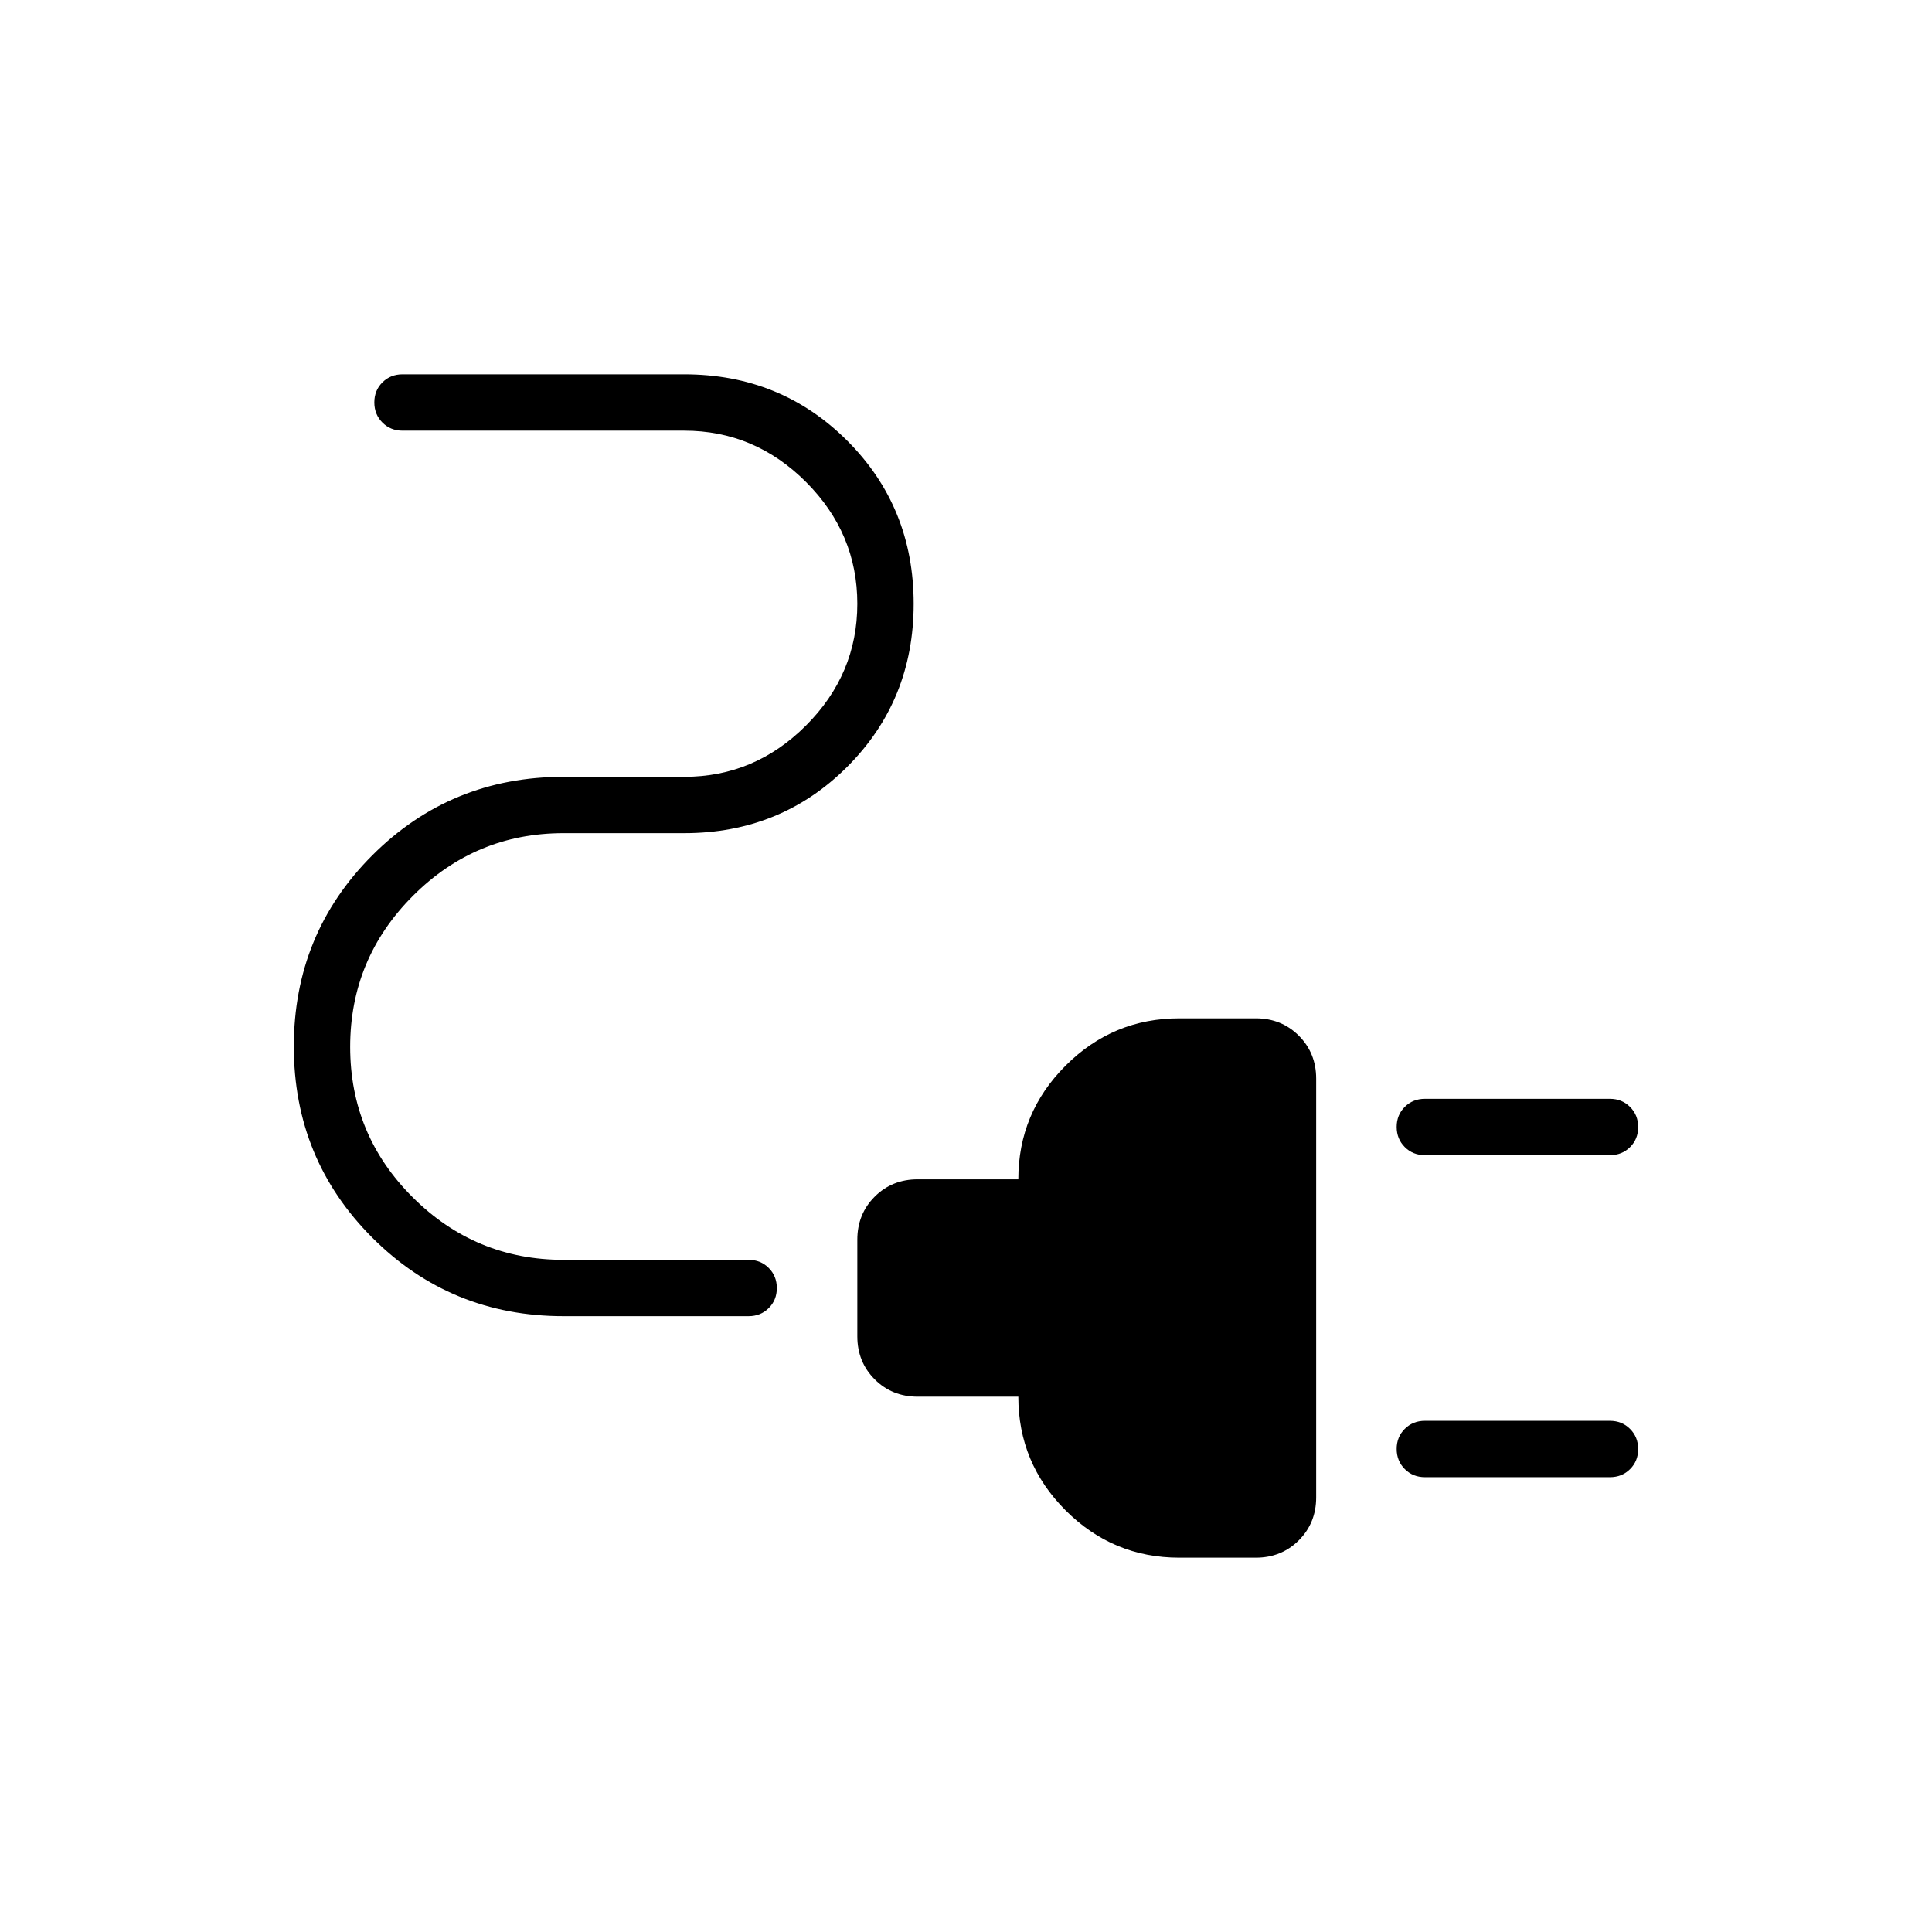 <svg xmlns="http://www.w3.org/2000/svg" height="24" viewBox="0 -960 960 960" width="24"><path d="M708-386q-5.95 0-9.975-4.035-4.025-4.035-4.025-10t4.025-9.965q4.025-4 9.975-4h92q5.95 0 9.975 4.035 4.025 4.035 4.025 10T809.975-390q-4.025 4-9.975 4h-92Zm0 160q-5.95 0-9.975-4.035-4.025-4.035-4.025-10t4.025-9.965q4.025-4 9.975-4h92q5.95 0 9.975 4.035 4.025 4.035 4.025 10T809.975-230q-4.025 4-9.975 4h-92Zm-122 40q-33 0-56.5-23.5T506-266h-50q-12.75 0-21.375-8.625T426-296v-48q0-12.75 8.625-21.375T456-374h50q0-33 23.5-56.5T586-454h38q12.75 0 21.375 8.625T654-424v208q0 12.75-8.625 21.375T624-186h-38ZM280-306q-56 0-95-39t-39-95q0-56 39-95t95-39h60q35 0 60.5-25.5T426-660q0-35-25.5-60.5T340-746H200q-5.95 0-9.975-4.035-4.025-4.035-4.025-10t4.025-9.965q4.025-4 9.975-4h140q48 0 81 33t33 81q0 48-33 81t-81 33h-60q-43.725 0-74.863 31.195-31.137 31.194-31.137 75Q174-396 205.137-365q31.138 31 74.863 31h92q5.95 0 9.975 4.035 4.025 4.035 4.025 10T381.975-310q-4.025 4-9.975 4h-92Z"/></svg>